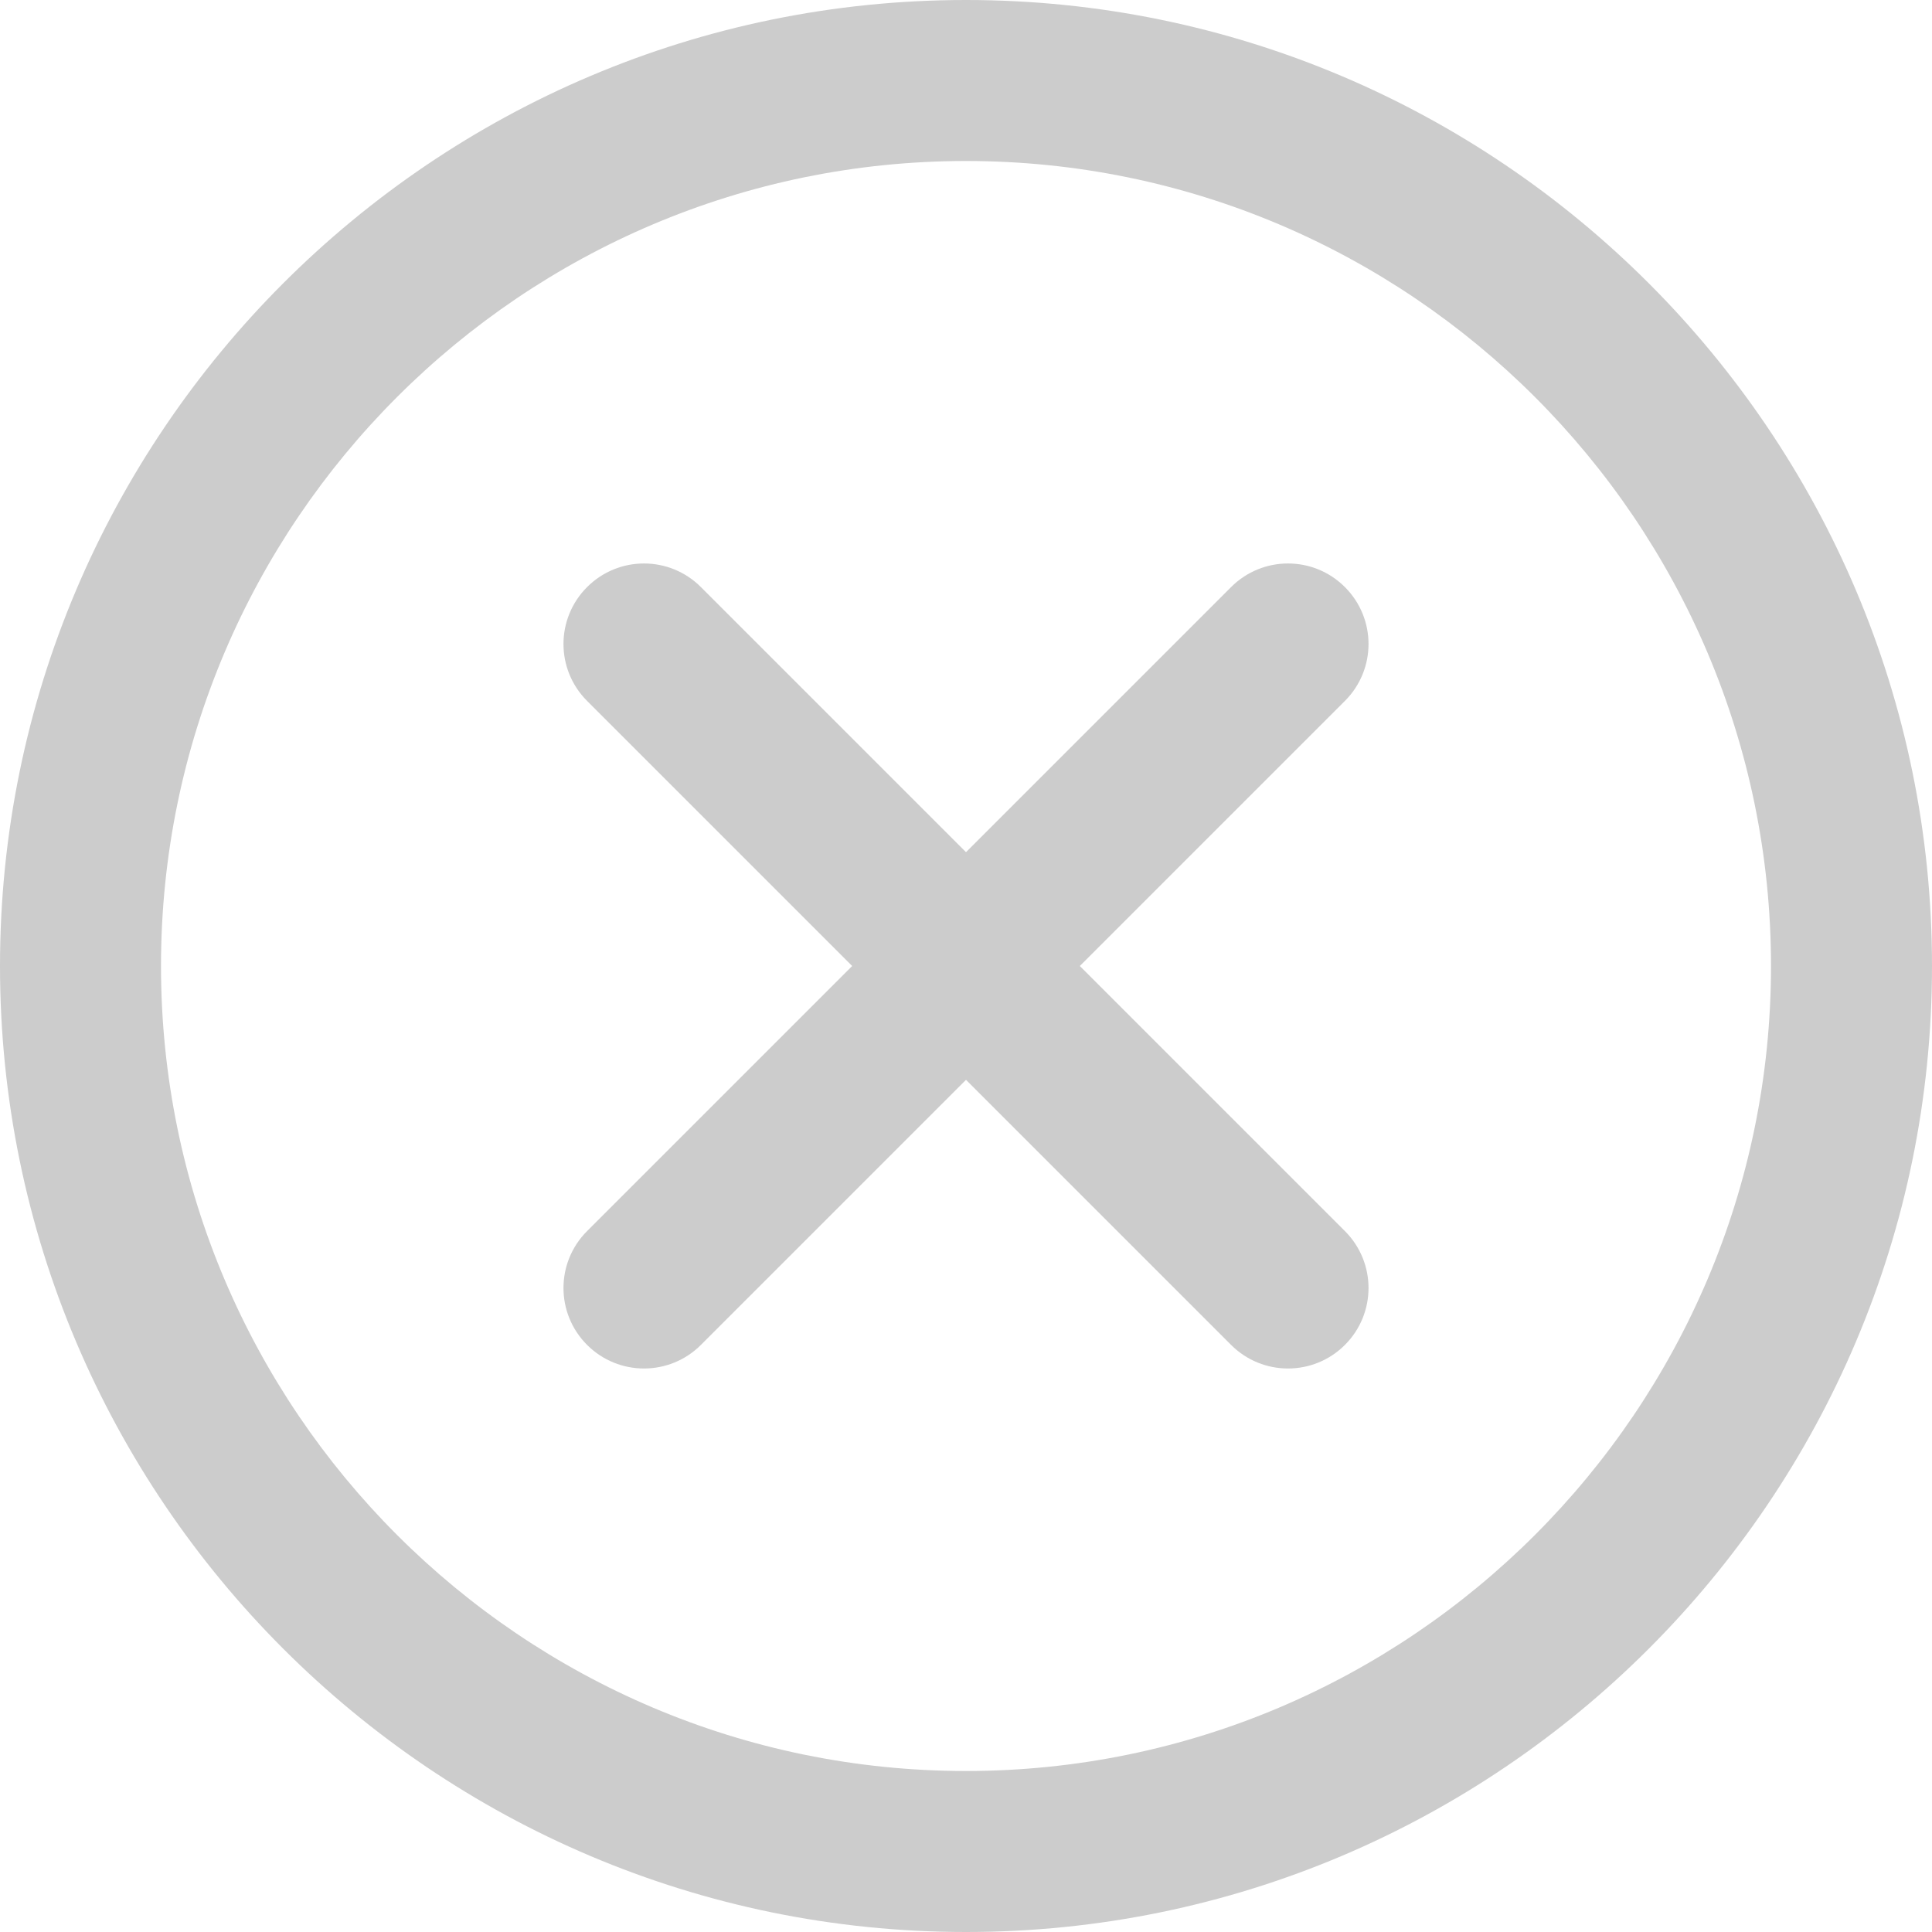 <svg width="24" height="24" viewBox="0 0 24 24" fill="none" xmlns="http://www.w3.org/2000/svg">
<rect width="24" height="24" fill="black" fill-opacity="0"/>
<path fill-rule="evenodd" clip-rule="evenodd" d="M12 2C6.486 2 2 6.486 2 12C2 17.514 6.486 22 12 22C17.514 22 22 17.514 22 12C22 6.486 17.514 2 12 2ZM12 24C5.383 24 0 18.617 0 12C0 5.383 5.383 0 12 0C18.617 0 24 5.383 24 12C24 18.617 18.617 24 12 24Z" fill="#CCCCCC"/>
<path fill-rule="evenodd" clip-rule="evenodd" d="M16 17C15.744 17 15.488 16.902 15.293 16.707L7.293 8.707C6.902 8.316 6.902 7.684 7.293 7.293C7.684 6.902 8.316 6.902 8.707 7.293L16.707 15.293C17.098 15.684 17.098 16.316 16.707 16.707C16.512 16.902 16.256 17 16 17Z" fill="#CCCCCC"/>
<path fill-rule="evenodd" clip-rule="evenodd" d="M8 17C7.744 17 7.488 16.902 7.293 16.707C6.902 16.316 6.902 15.684 7.293 15.293L15.293 7.293C15.684 6.902 16.316 6.902 16.707 7.293C17.098 7.684 17.098 8.316 16.707 8.707L8.707 16.707C8.512 16.902 8.256 17 8 17Z" fill="#CCCCCC"/>
</svg>
